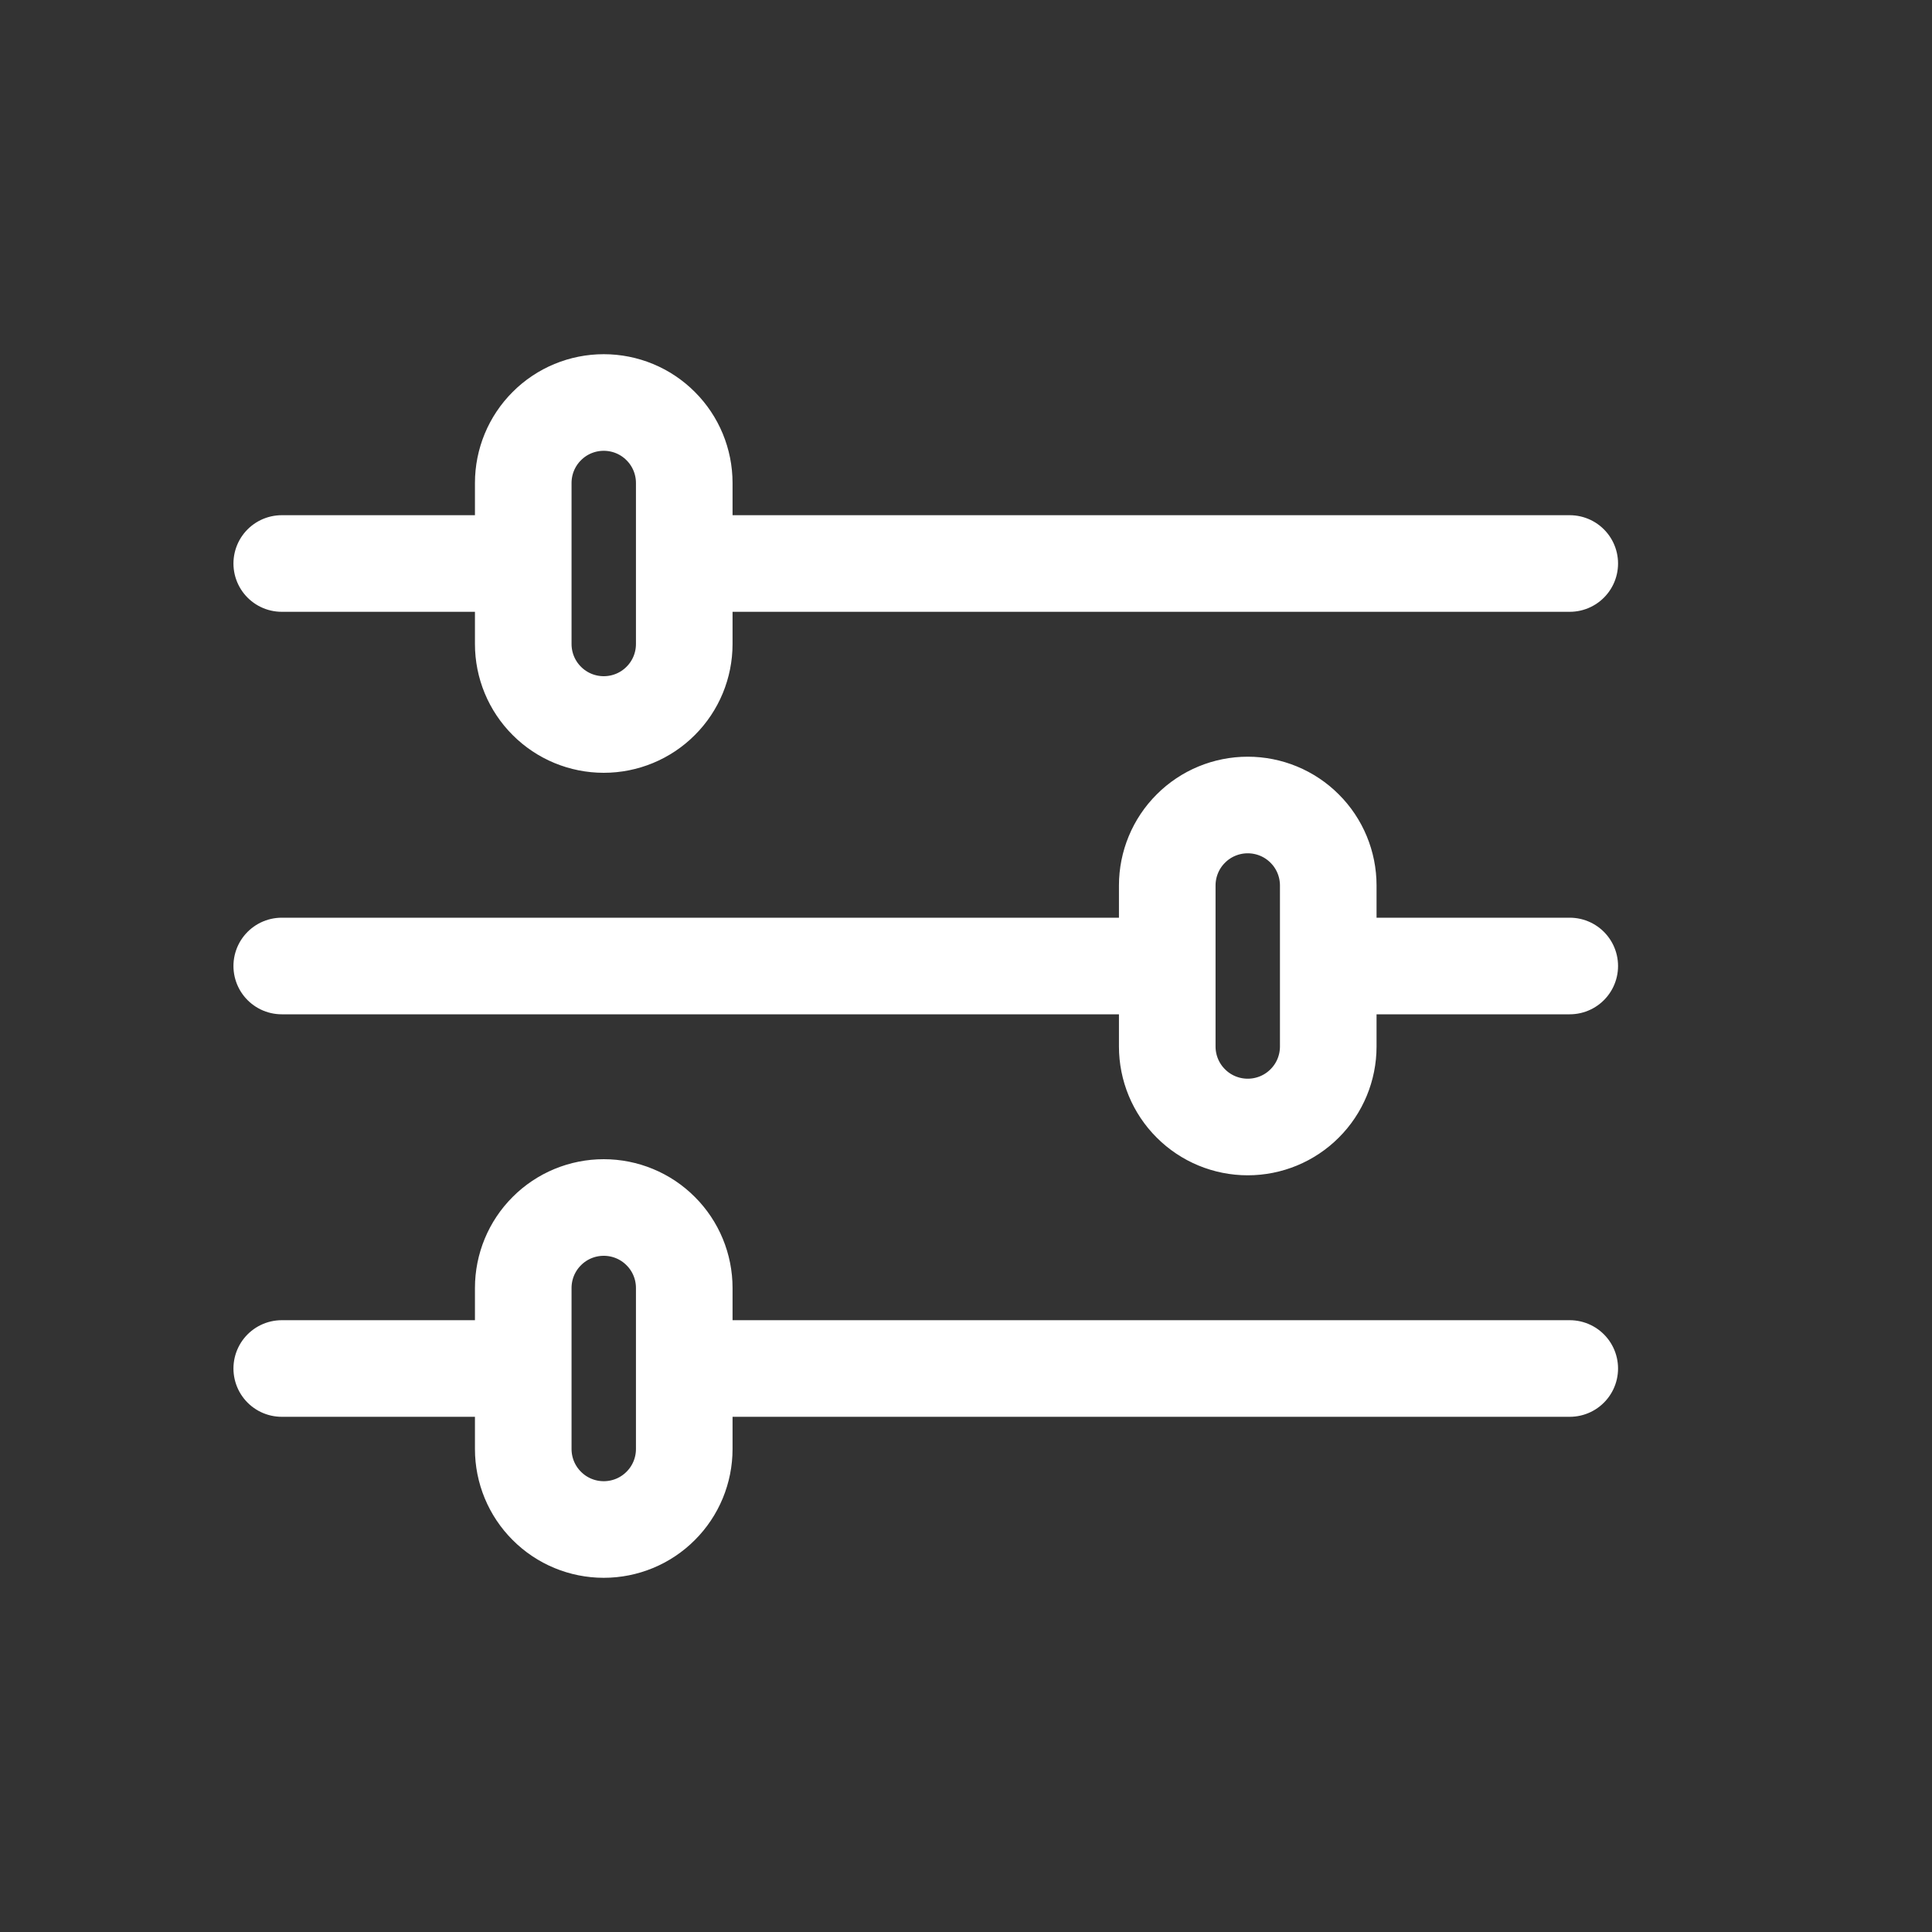 <svg width="24" height="24" viewBox="0 0 24 24" fill="none" xmlns="http://www.w3.org/2000/svg">
<rect x="0" y="0" width="24" height="24" fill="#333333" stroke="none"/>
<path d="M19.5 7H8.5M6.5 7H3.5M19.5 17H8.5M6.5 17H3.5M14.5 12H3.5M19.5 12H16.5M7.5 5C7.765 5 8.02 5.105 8.207 5.293C8.395 5.48 8.5 5.735 8.5 6V8C8.5 8.265 8.395 8.52 8.207 8.707C8.02 8.895 7.765 9 7.5 9C7.235 9 6.98 8.895 6.793 8.707C6.605 8.52 6.5 8.265 6.5 8V6C6.5 5.735 6.605 5.48 6.793 5.293C6.98 5.105 7.235 5 7.5 5ZM7.5 15C7.765 15 8.02 15.105 8.207 15.293C8.395 15.48 8.5 15.735 8.5 16V18C8.5 18.265 8.395 18.52 8.207 18.707C8.02 18.895 7.765 19 7.5 19C7.235 19 6.98 18.895 6.793 18.707C6.605 18.52 6.5 18.265 6.5 18V16C6.5 15.735 6.605 15.48 6.793 15.293C6.98 15.105 7.235 15 7.5 15ZM15.5 10C15.765 10 16.02 10.105 16.207 10.293C16.395 10.48 16.5 10.735 16.5 11V13C16.5 13.265 16.395 13.52 16.207 13.707C16.02 13.895 15.765 14 15.5 14C15.235 14 14.98 13.895 14.793 13.707C14.605 13.52 14.5 13.265 14.5 13V11C14.5 10.735 14.605 10.48 14.793 10.293C14.98 10.105 15.235 10 15.5 10Z" stroke="white" stroke-width="1.2" stroke-linecap="round" stroke-linejoin="round"/>
</svg>
